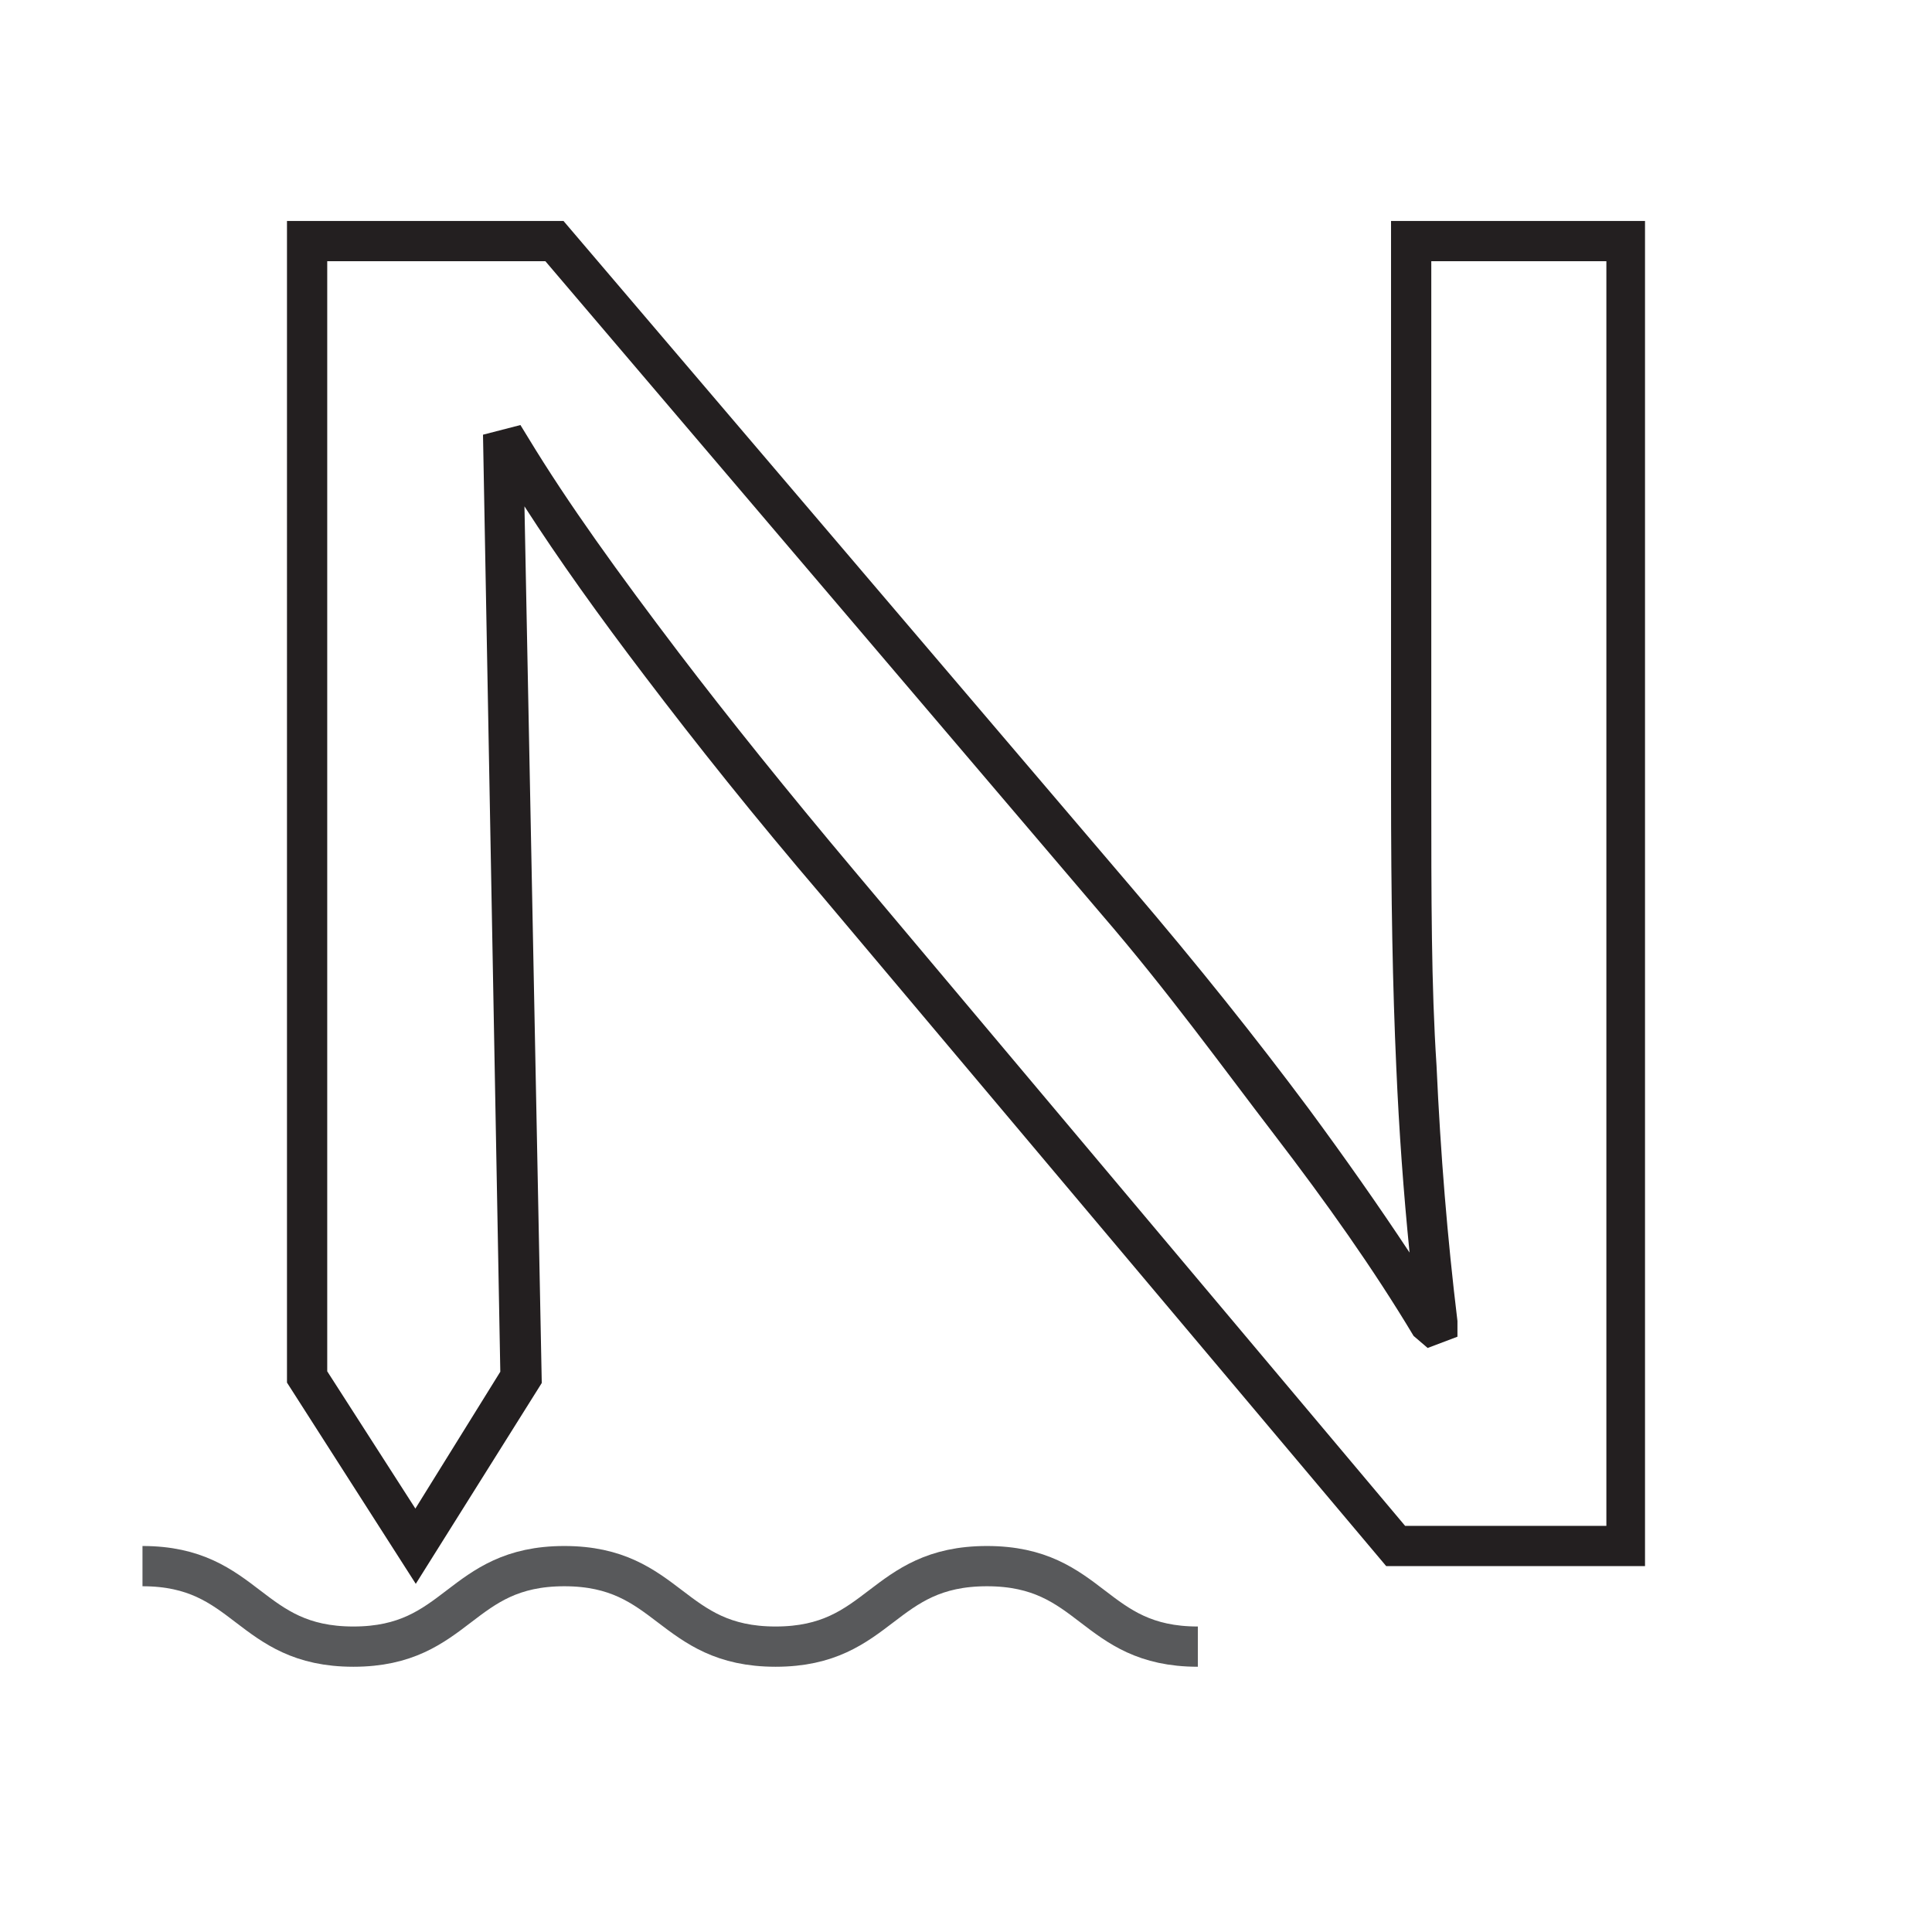<svg id="Layer_1" data-name="Layer 1" xmlns="http://www.w3.org/2000/svg" viewBox="0 0 48 48"><defs><style>.cls-1{fill:#231f20;}.cls-2{fill:none;stroke:#58595b;stroke-miterlimit:10;}</style></defs><path class="cls-1" d="M10.33,39.35l-3.2-5V5.49H14L28.13,22.07c1.63,1.91,3.06,3.7,4.38,5.47.9,1.22,1.73,2.4,2.51,3.58-.15-1.5-.26-3-.33-4.61-.09-2-.13-4.14-.13-7V5.49h6.31V38.91H34.44l-14-16.63c-1.71-2-3.15-3.81-4.41-5.47-1.15-1.51-2.15-2.91-3-4.23l.43,21.78Zm24.58-1.44h5V6.49H35.56V19.55c0,2.8,0,4.94.13,6.92.1,2.21.27,4.29.52,6.35l0,.39-.74.28-.35-.3c-1-1.67-2.18-3.33-3.46-5S29,24.61,27.37,22.72L13.55,6.49H8.13V34.07l2.19,3.41,2.11-3.4L12,10.8l.93-.24.19.31c1,1.65,2.26,3.39,3.74,5.34,1.25,1.64,2.68,3.42,4.37,5.43Z"/><path class="cls-2" d="M3.54,38.91c2.62,0,2.62,2,5.24,2s2.62-2,5.24-2,2.63,2,5.25,2,2.62-2,5.25-2,2.62,2,5.24,2"/></svg>